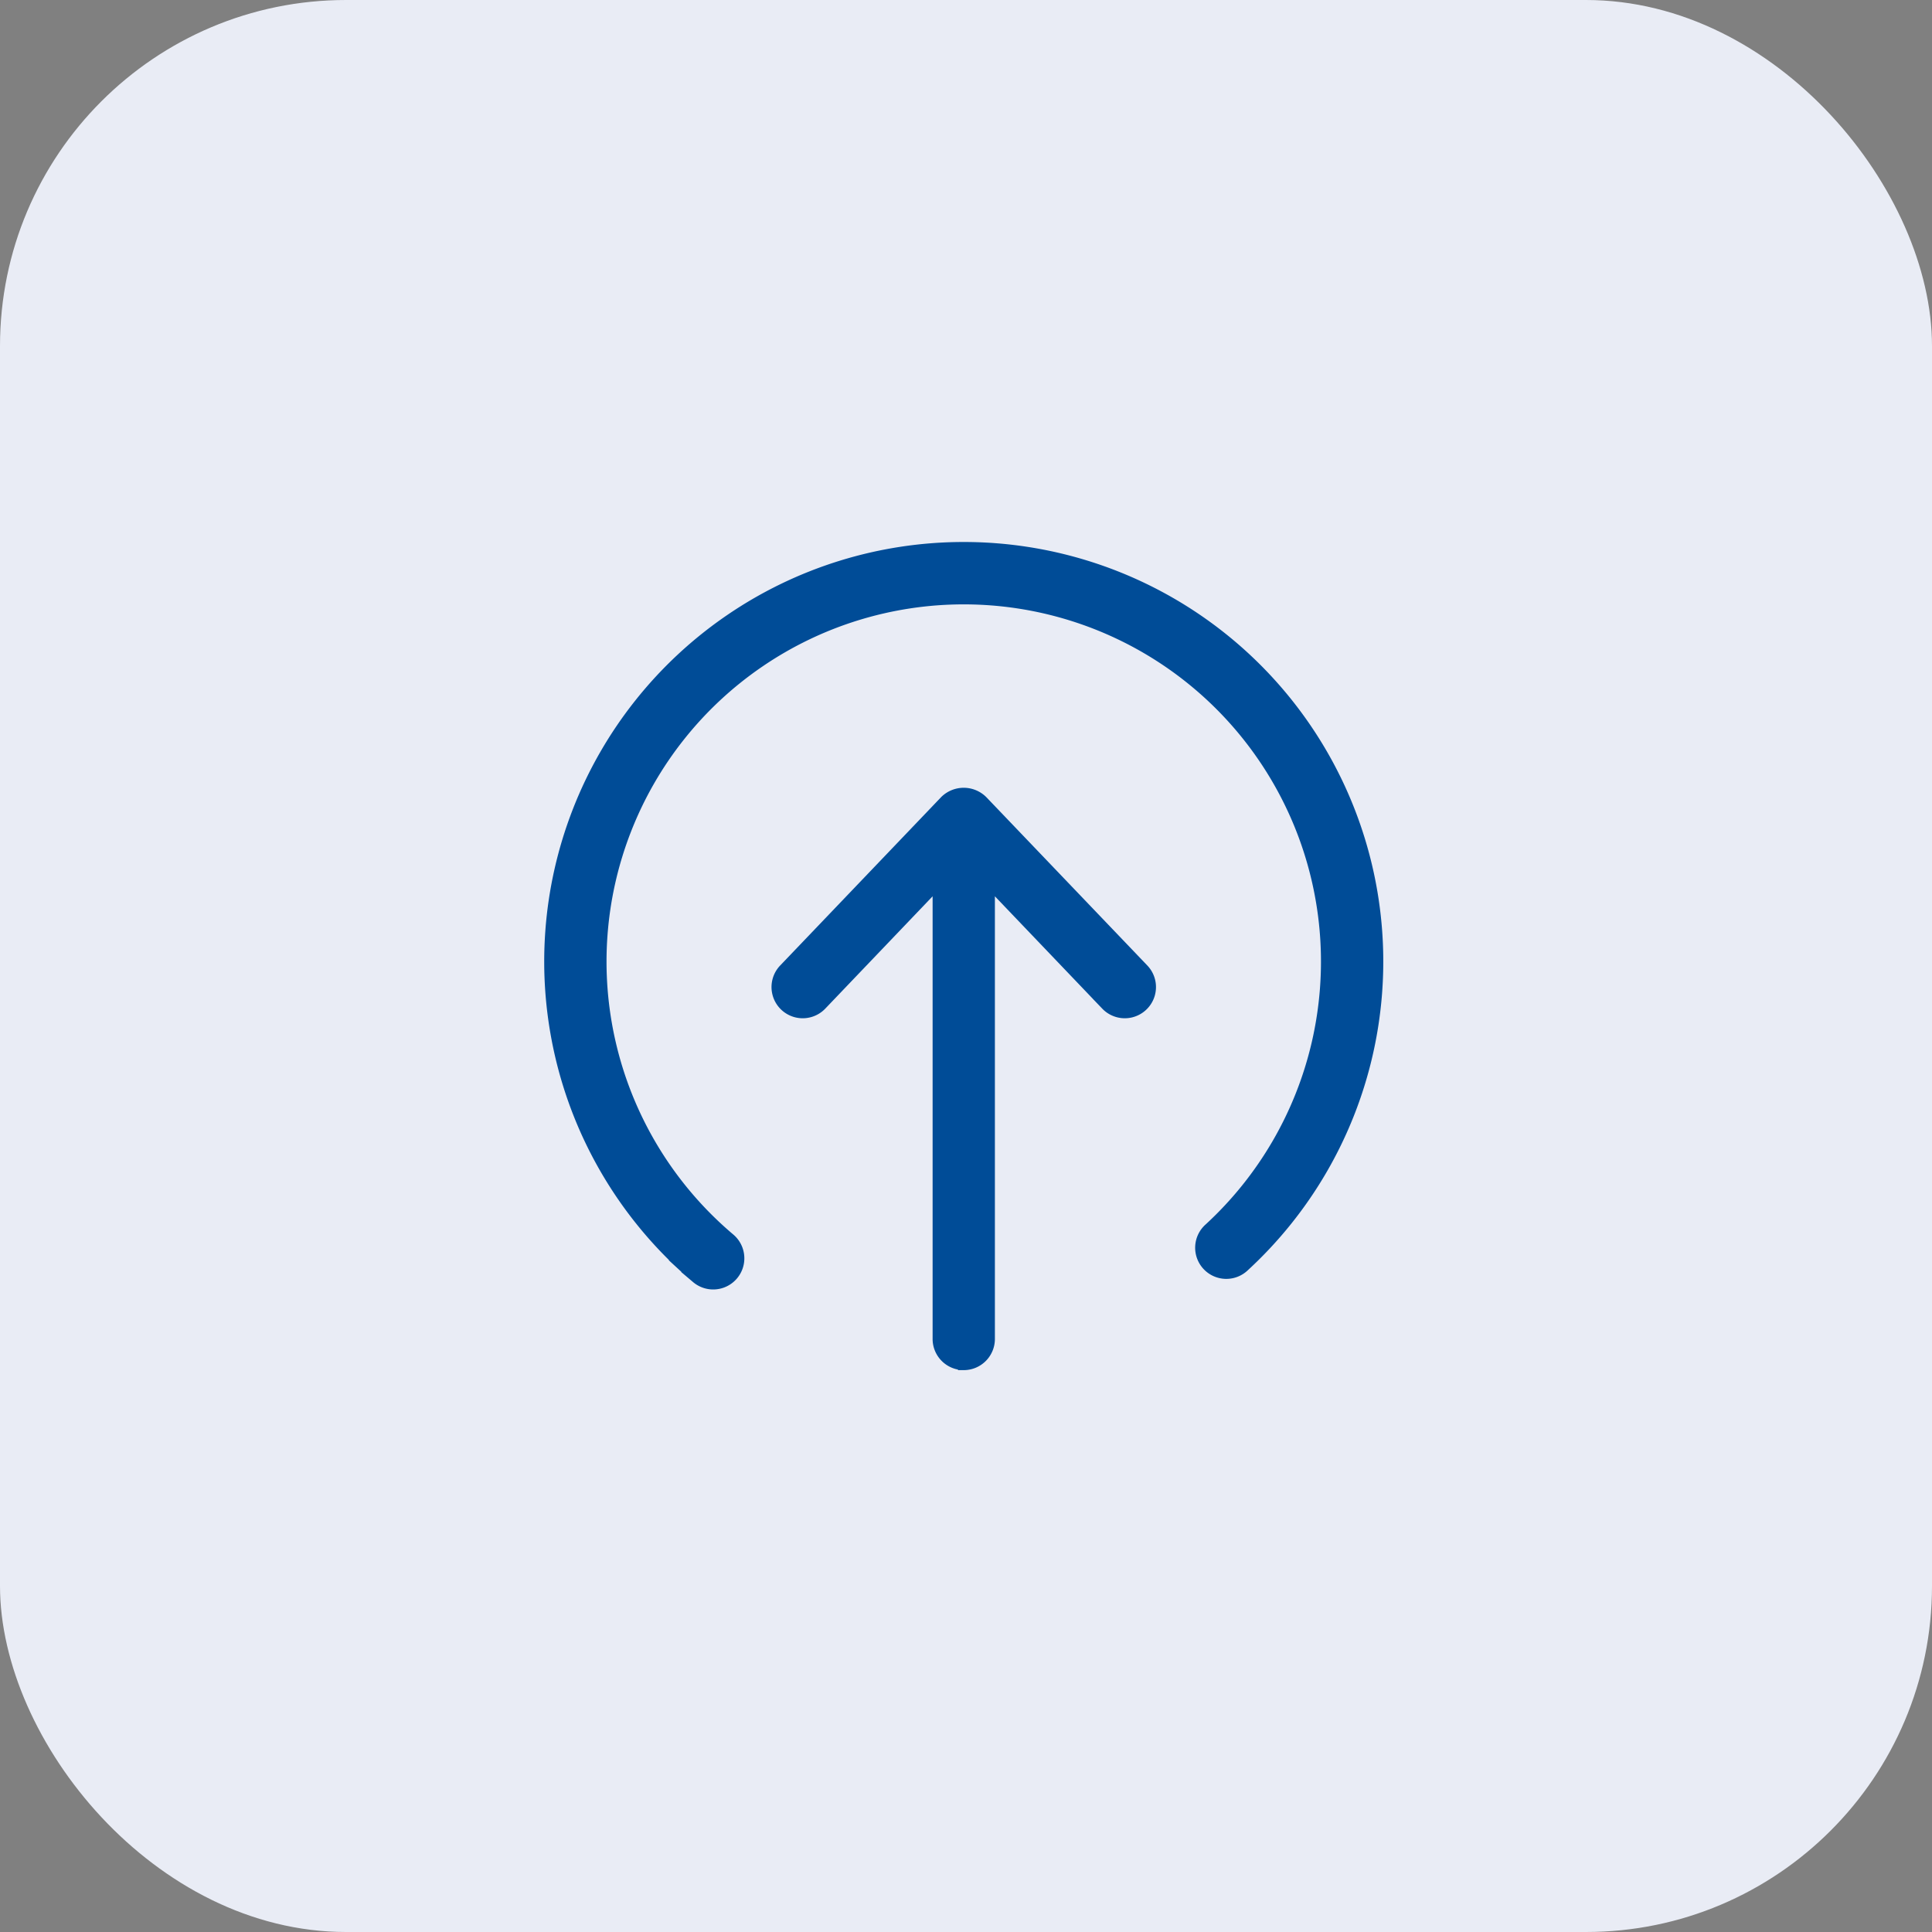 <svg xmlns="http://www.w3.org/2000/svg" width="67" height="67" viewBox="0 0 67 67">
  <rect x="0" y="0" width="67" height="67" fill="#808080" stroke="none"/>
  <g id="Group_1626" data-name="Group 1626" transform="translate(0.074)">
    <rect id="Rectangle_1708" data-name="Rectangle 1708" width="67" height="67" rx="12" transform="translate(-0.074)" fill="#e9ecf5" style="mix-blend-mode: luminosity;isolation: isolate"/>
    <g id="Group_1390" data-name="Group 1390" transform="translate(19 19)" style="mix-blend-mode: luminosity;isolation: isolate">
      <path id="Path_4785" data-name="Path 4785" d="M6.465,19.795a.881.881,0,0,0,.88-.88V3.064l4.068,4.257A.88.88,0,1,0,12.686,6.1L7.1.26a.908.908,0,0,0-1.273,0L.244,6.1A.88.88,0,1,0,1.517,7.321L5.585,3.064V18.914a.881.881,0,0,0,.88.88Z" transform="translate(7.883 8.52)" fill="#004c97" stroke="#004c97" stroke-width="0.4"/>
      <path id="Path_4786" data-name="Path 4786" d="M4.627,24.9q.227.209.463.409a.88.88,0,1,0,1.138-1.343q-.207-.175-.407-.359a12.588,12.588,0,1,1,17.054,0A.88.88,0,1,0,24.068,24.9a14.349,14.349,0,1,0-19.44,0Z" transform="translate(0 0)" fill="#004c97" stroke="#004c97" stroke-width="0.4"/>
    </g>
  </g>
</svg>
